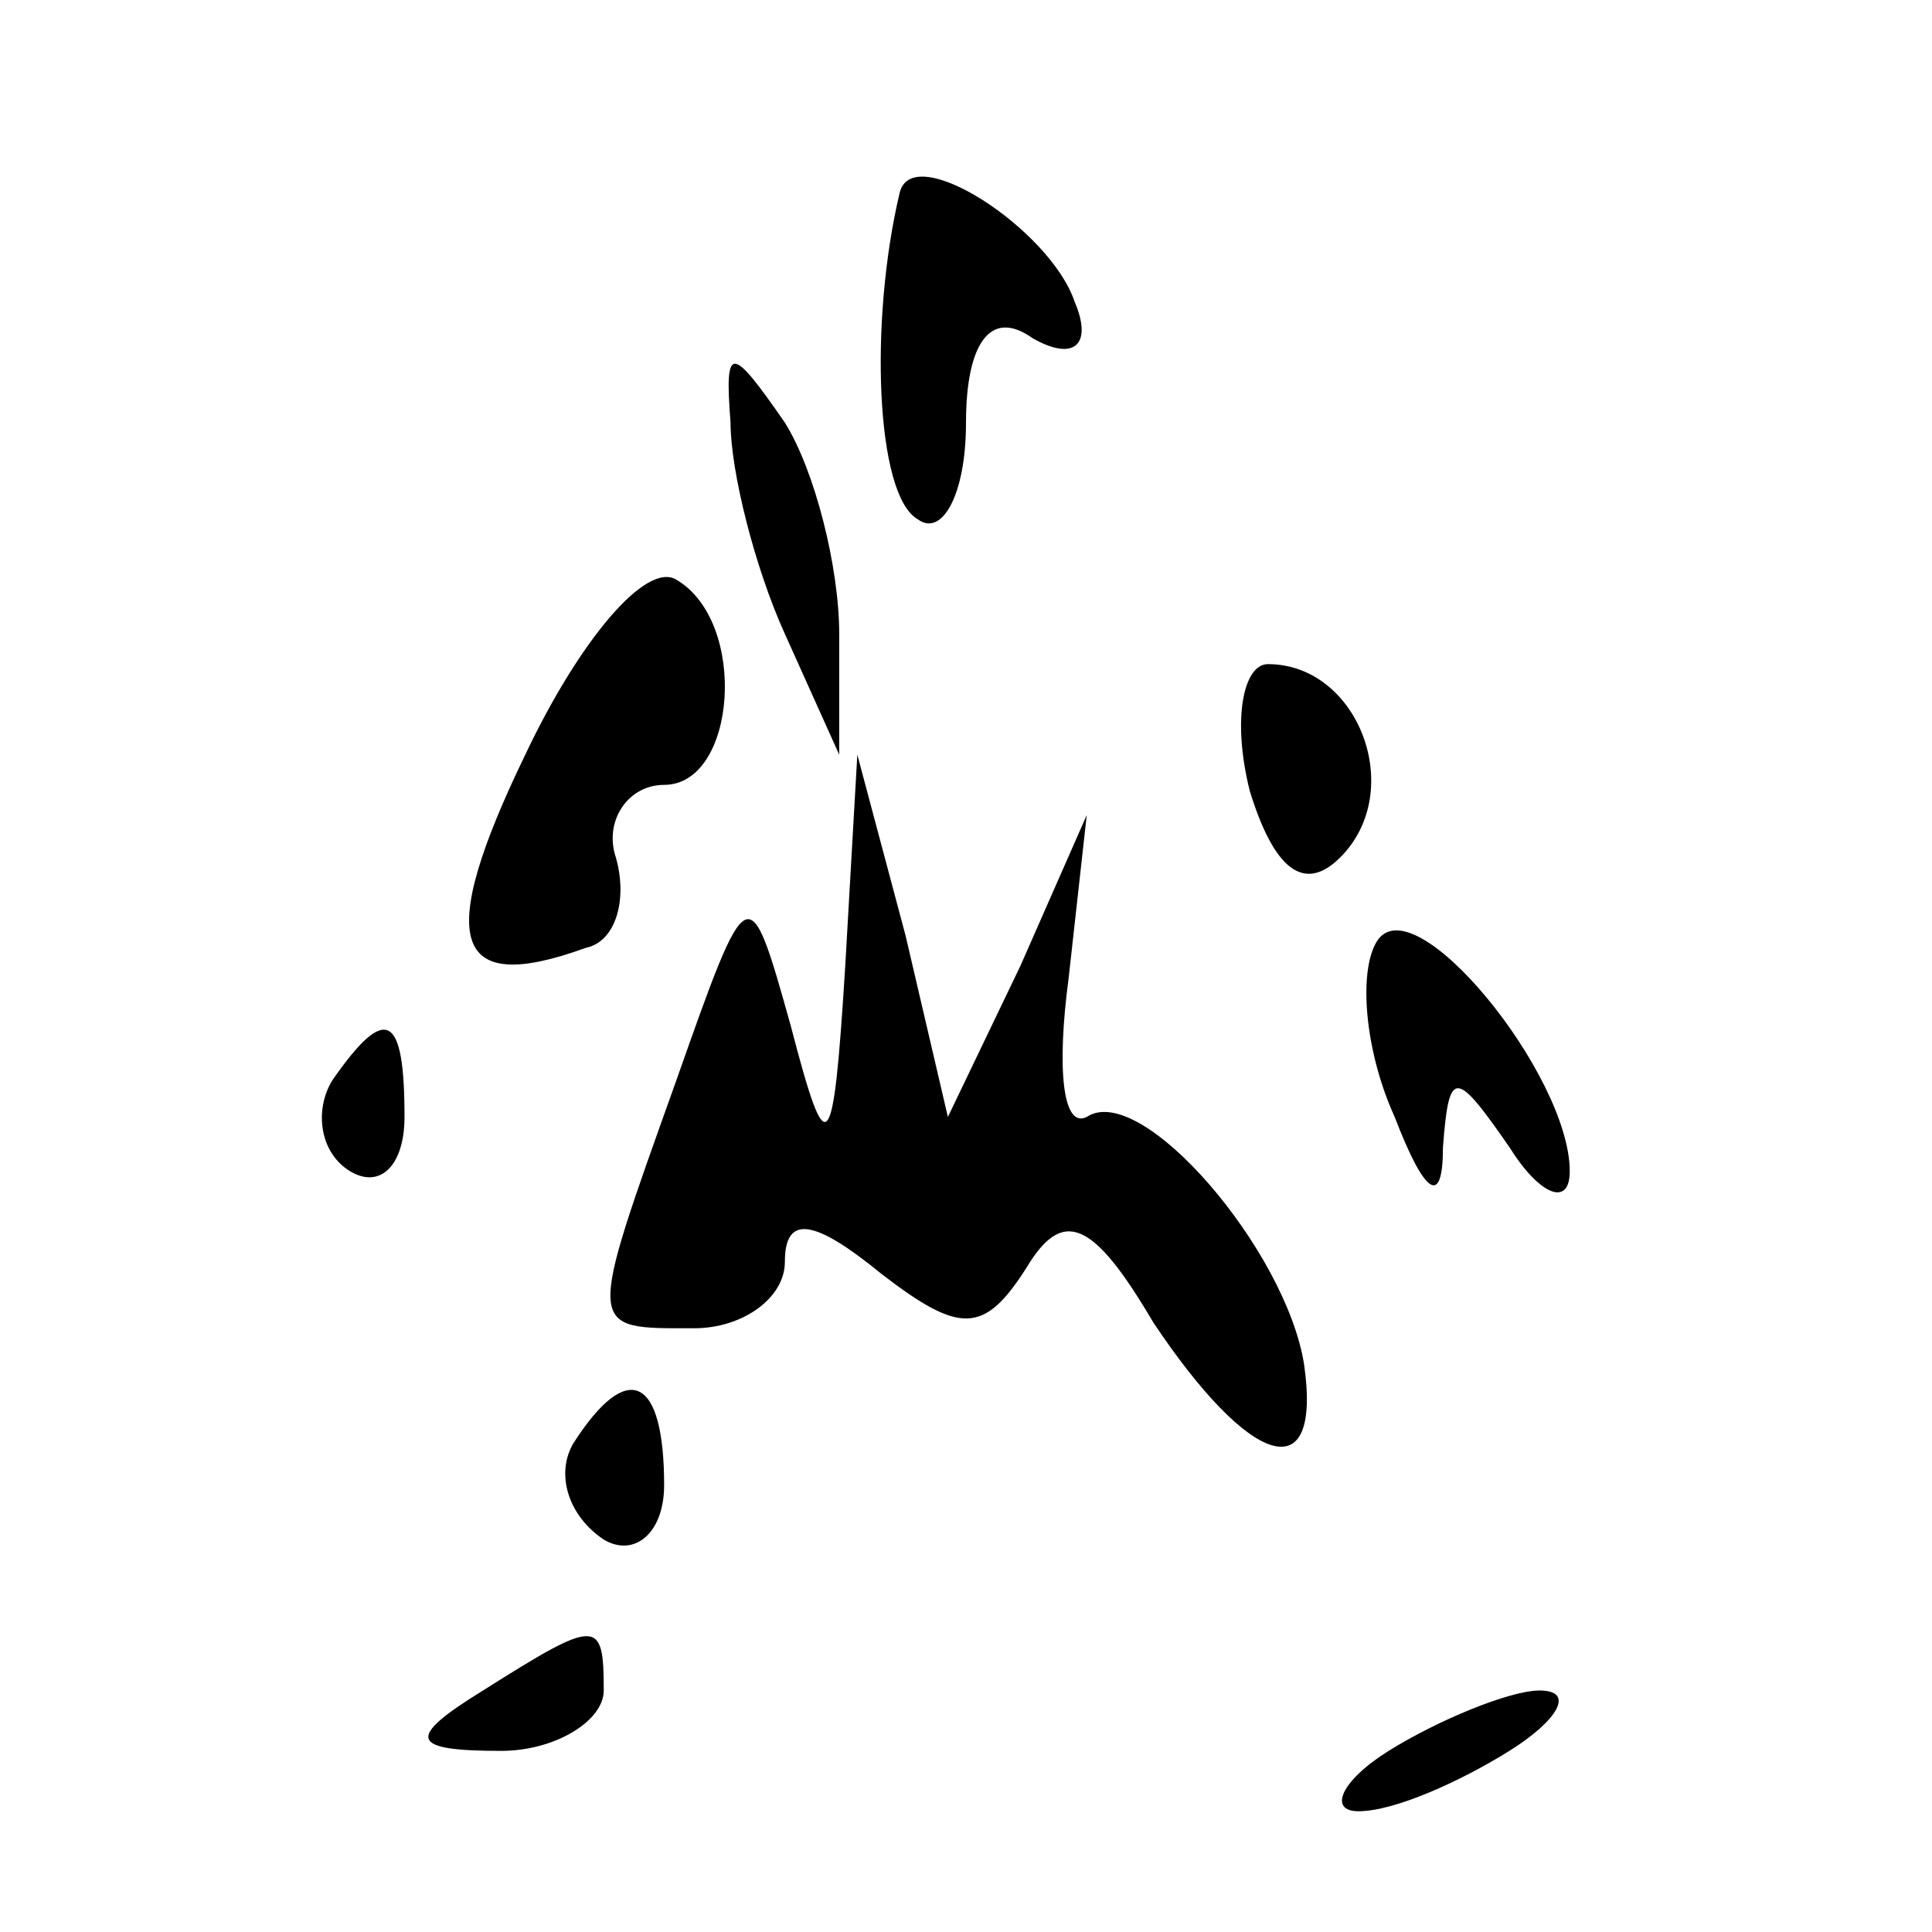 <?xml version="1.0" standalone="no"?>
<!DOCTYPE svg PUBLIC "-//W3C//DTD SVG 20010904//EN"
 "http://www.w3.org/TR/2001/REC-SVG-20010904/DTD/svg10.dtd">
<svg version="1.0" xmlns="http://www.w3.org/2000/svg"
 width="32pt" height="32pt" viewBox="0 0 32 32"
 preserveAspectRatio="xMidYMid meet">
<g transform="translate(0,32) scale(0.1,-0.1)"
fill="#000000" stroke="none">
<path fill="#000000" stroke="none" d="M149 288 c-5 -21 -4 -50 3 -54 4 -3 8
4 8 16 0 13 4 19 11 14 7 -4 10 -1 7 6 -4 12 -27 27 -29 18z"/>
<path fill="#000000" stroke="none" d="M121 250 c0 -8 4 -24 9 -35 l9 -20 0
20 c0 11 -4 27 -9 35 -9 13 -10 13 -9 0z"/>
<path fill="#000000" stroke="none" d="M87 195 c-15 -31 -12 -40 10 -32 5 1 7
8 5 15 -2 6 2 12 8 12 12 0 14 27 2 34 -5 3 -16 -10 -25 -29z"/>
<path fill="#000000" stroke="none" d="M207 189 c4 -13 9 -17 15 -11 11 11 3
32 -12 32 -4 0 -6 -9 -3 -21z"/>
<path fill="#000000" stroke="none" d="M140 160 c-2 -32 -3 -33 -9 -10 -7 25
-7 25 -19 -9 -15 -42 -15 -41 3 -41 8 0 15 5 15 11 0 8 5 7 16 -2 13 -10 17
-10 24 1 6 10 11 8 21 -9 16 -24 28 -28 25 -7 -3 19 -27 47 -36 41 -4 -2 -5 8
-3 23 l3 27 -11 -25 -12 -25 -7 30 -8 30 -2 -35z"/>
<path fill="#000000" stroke="none" d="M228 164 c-3 -5 -2 -18 3 -29 5 -13 8
-15 8 -5 1 13 2 13 11 0 5 -8 10 -10 10 -4 0 16 -26 48 -32 38z"/>
<path fill="#000000" stroke="none" d="M55 141 c-3 -5 -2 -12 3 -15 5 -3 9 1
9 9 0 17 -3 19 -12 6z"/>
<path fill="#000000" stroke="none" d="M95 81 c-3 -5 -1 -12 5 -16 5 -3 10 1
10 9 0 18 -6 21 -15 7z"/>
<path fill="#000000" stroke="none" d="M80 40 c-13 -8 -12 -10 3 -10 9 0 17 5
17 10 0 12 -1 12 -20 0z"/>
<path fill="#000000" stroke="none" d="M230 30 c-8 -5 -10 -10 -5 -10 6 0 17
5 25 10 8 5 11 10 5 10 -5 0 -17 -5 -25 -10z"/>
</g>
</svg>
